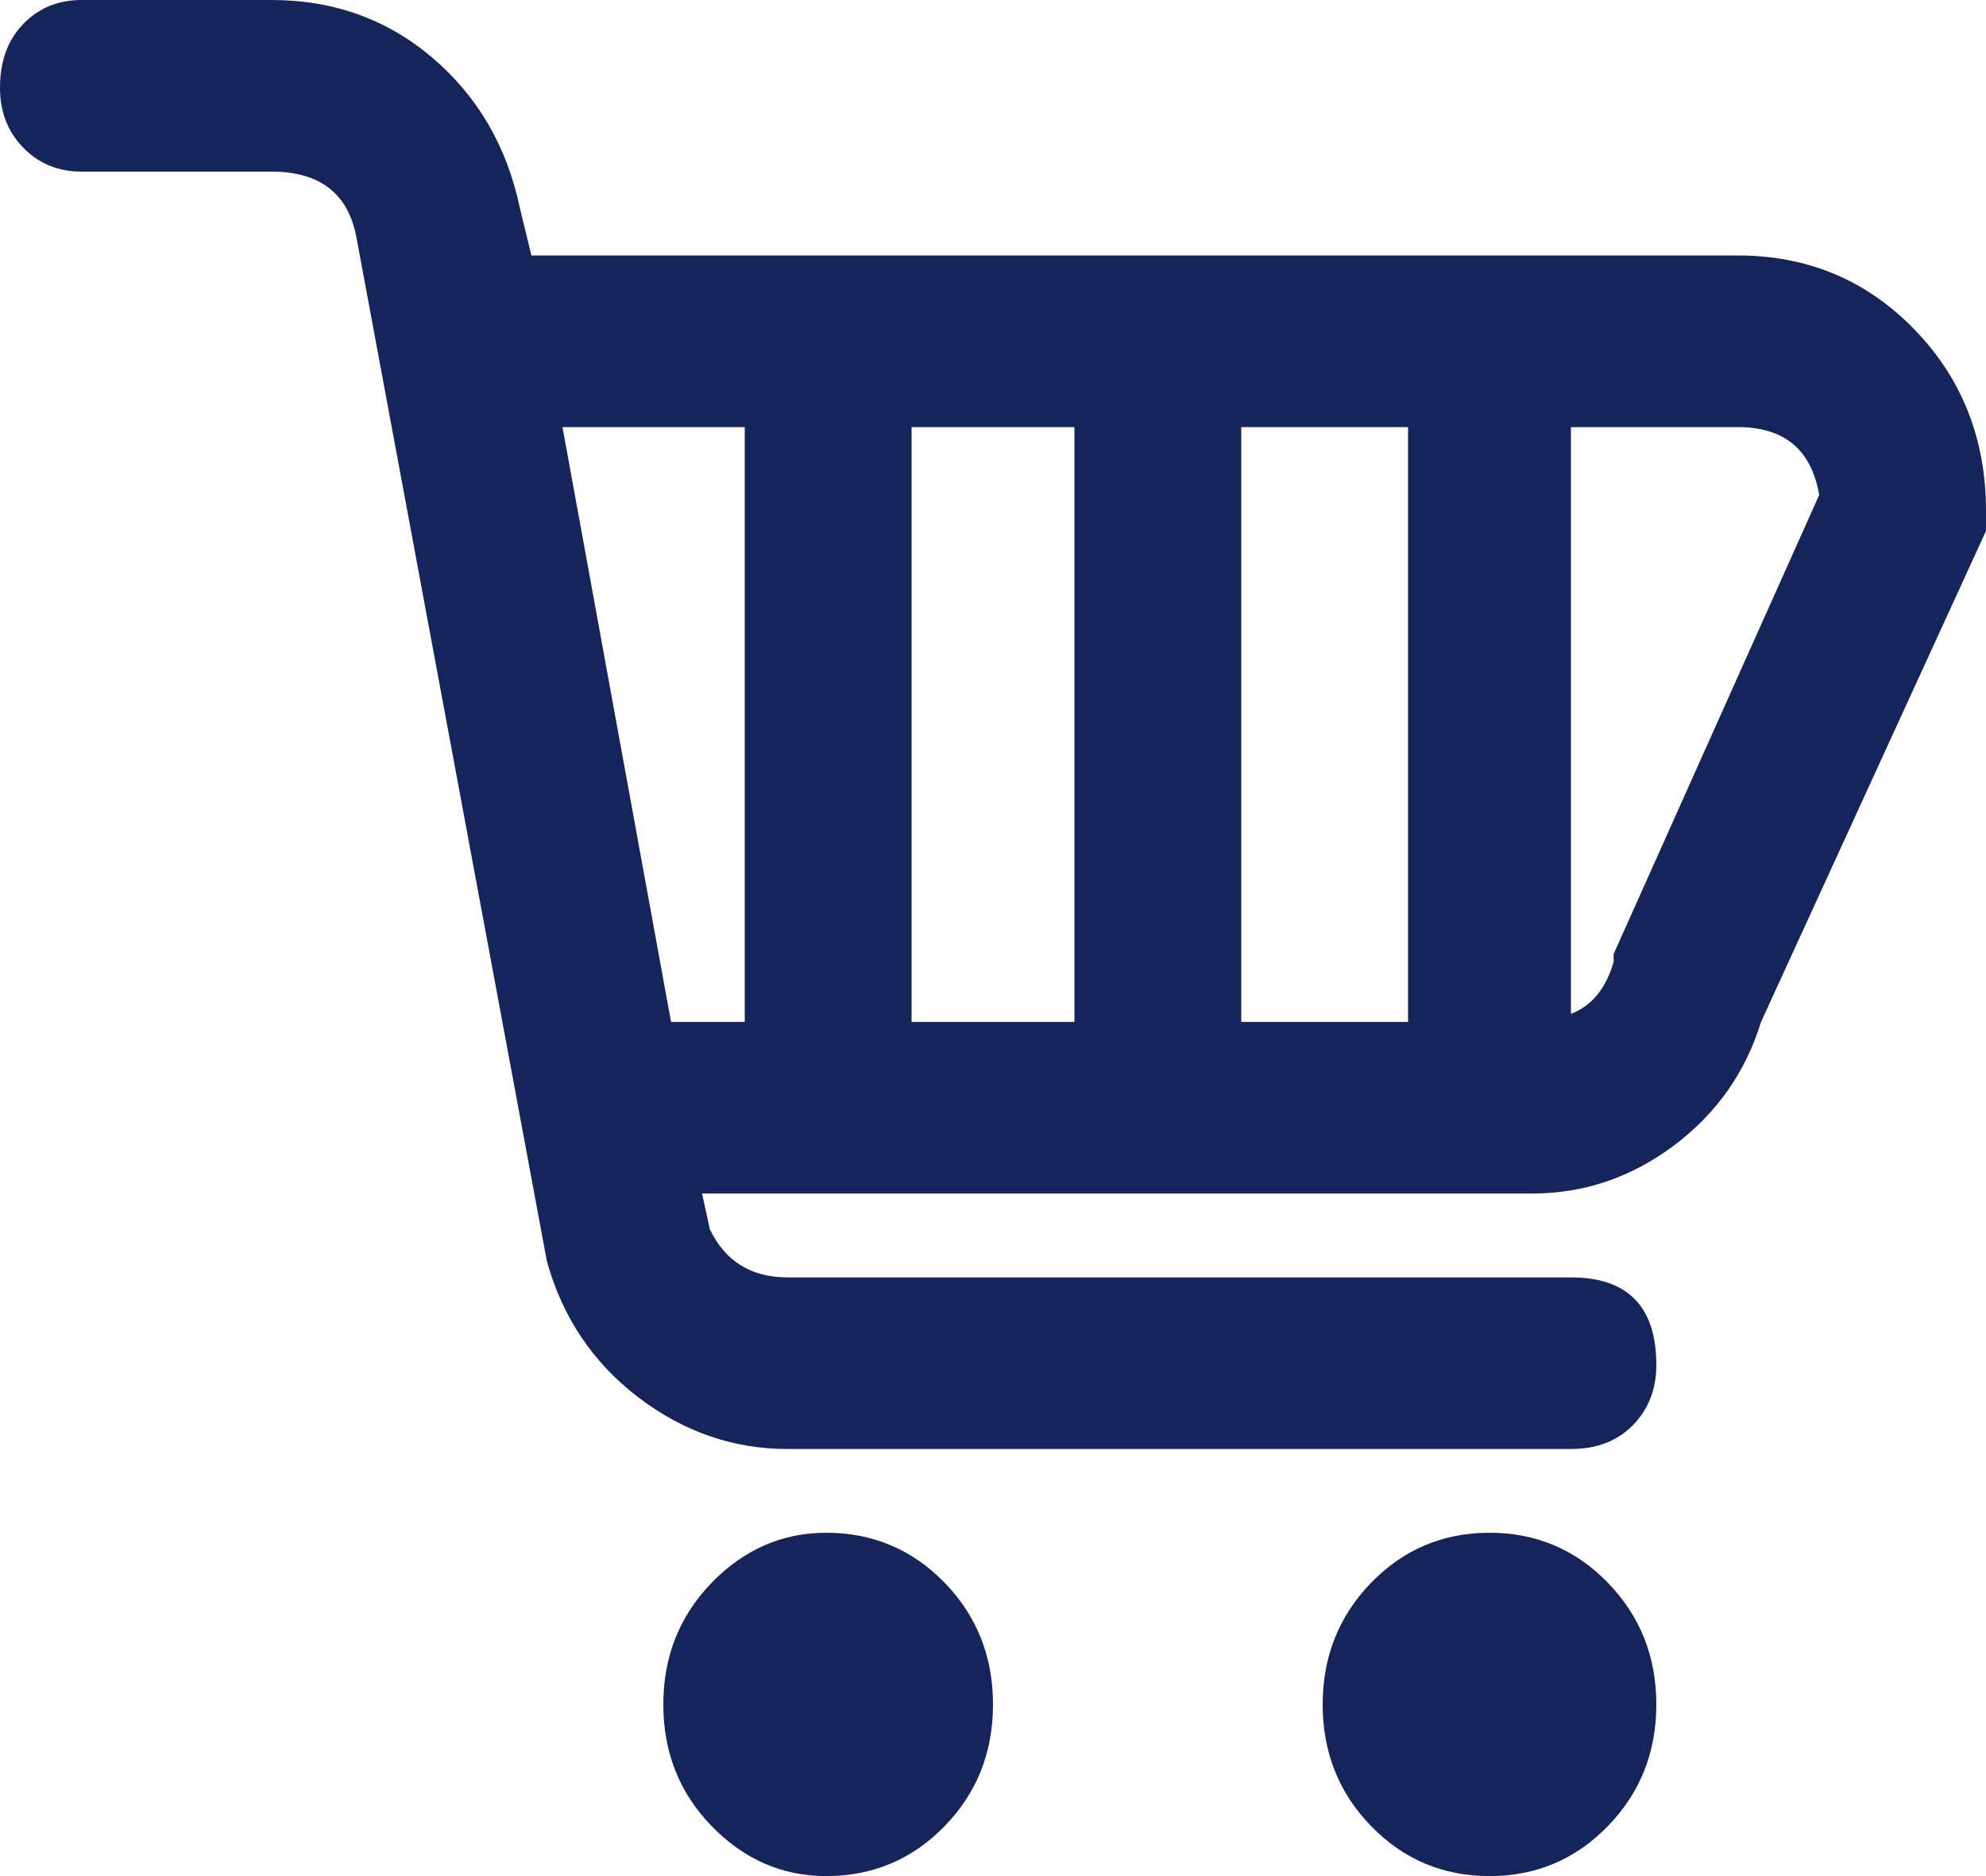 <svg width="18" height="17" viewBox="0 0 18 17" fill="none" xmlns="http://www.w3.org/2000/svg">
<path d="M15.75 2.315H4.816L4.711 1.881C4.594 1.326 4.33 0.874 3.92 0.524C3.51 0.175 3.023 0 2.461 0H0.738C0.527 0 0.352 0.072 0.211 0.217C0.07 0.362 0 0.555 0 0.796C0 1.013 0.07 1.194 0.211 1.338C0.352 1.483 0.527 1.555 0.738 1.555H2.461C2.906 1.555 3.164 1.76 3.234 2.17L4.957 11.43C5.098 11.936 5.373 12.346 5.783 12.66C6.193 12.973 6.645 13.13 7.137 13.13H14.238C14.473 13.13 14.66 13.057 14.801 12.913C14.941 12.768 15.012 12.587 15.012 12.37C15.012 11.84 14.754 11.575 14.238 11.575H7.137C6.809 11.575 6.574 11.43 6.434 11.14L6.363 10.815H13.887C14.355 10.815 14.783 10.67 15.17 10.381C15.557 10.091 15.82 9.718 15.961 9.26L18 4.811V4.63C18 3.979 17.783 3.43 17.35 2.984C16.916 2.538 16.383 2.315 15.75 2.315ZM6.75 9.26H6.082L5.098 3.87H6.75V9.26ZM9.738 9.26H8.262V3.87H9.738V9.26ZM12.762 9.26H11.25V3.87H12.762V9.26ZM14.625 8.645V8.717C14.555 8.958 14.426 9.115 14.238 9.187V3.87H15.75C16.172 3.87 16.418 4.075 16.488 4.485L14.625 8.645ZM9 15.445C9 15.879 8.854 16.247 8.561 16.548C8.268 16.849 7.91 17 7.488 17C7.09 17 6.744 16.849 6.451 16.548C6.158 16.247 6.012 15.879 6.012 15.445C6.012 15.011 6.158 14.643 6.451 14.341C6.744 14.04 7.09 13.889 7.488 13.889C7.91 13.889 8.268 14.04 8.561 14.341C8.854 14.643 9 15.011 9 15.445ZM15.012 15.445C15.012 15.879 14.865 16.247 14.572 16.548C14.279 16.849 13.922 17 13.5 17C13.078 17 12.721 16.849 12.428 16.548C12.135 16.247 11.988 15.879 11.988 15.445C11.988 15.011 12.135 14.643 12.428 14.341C12.721 14.04 13.078 13.889 13.5 13.889C13.922 13.889 14.279 14.04 14.572 14.341C14.865 14.643 15.012 15.011 15.012 15.445Z" fill="#15245B"/>
</svg>
